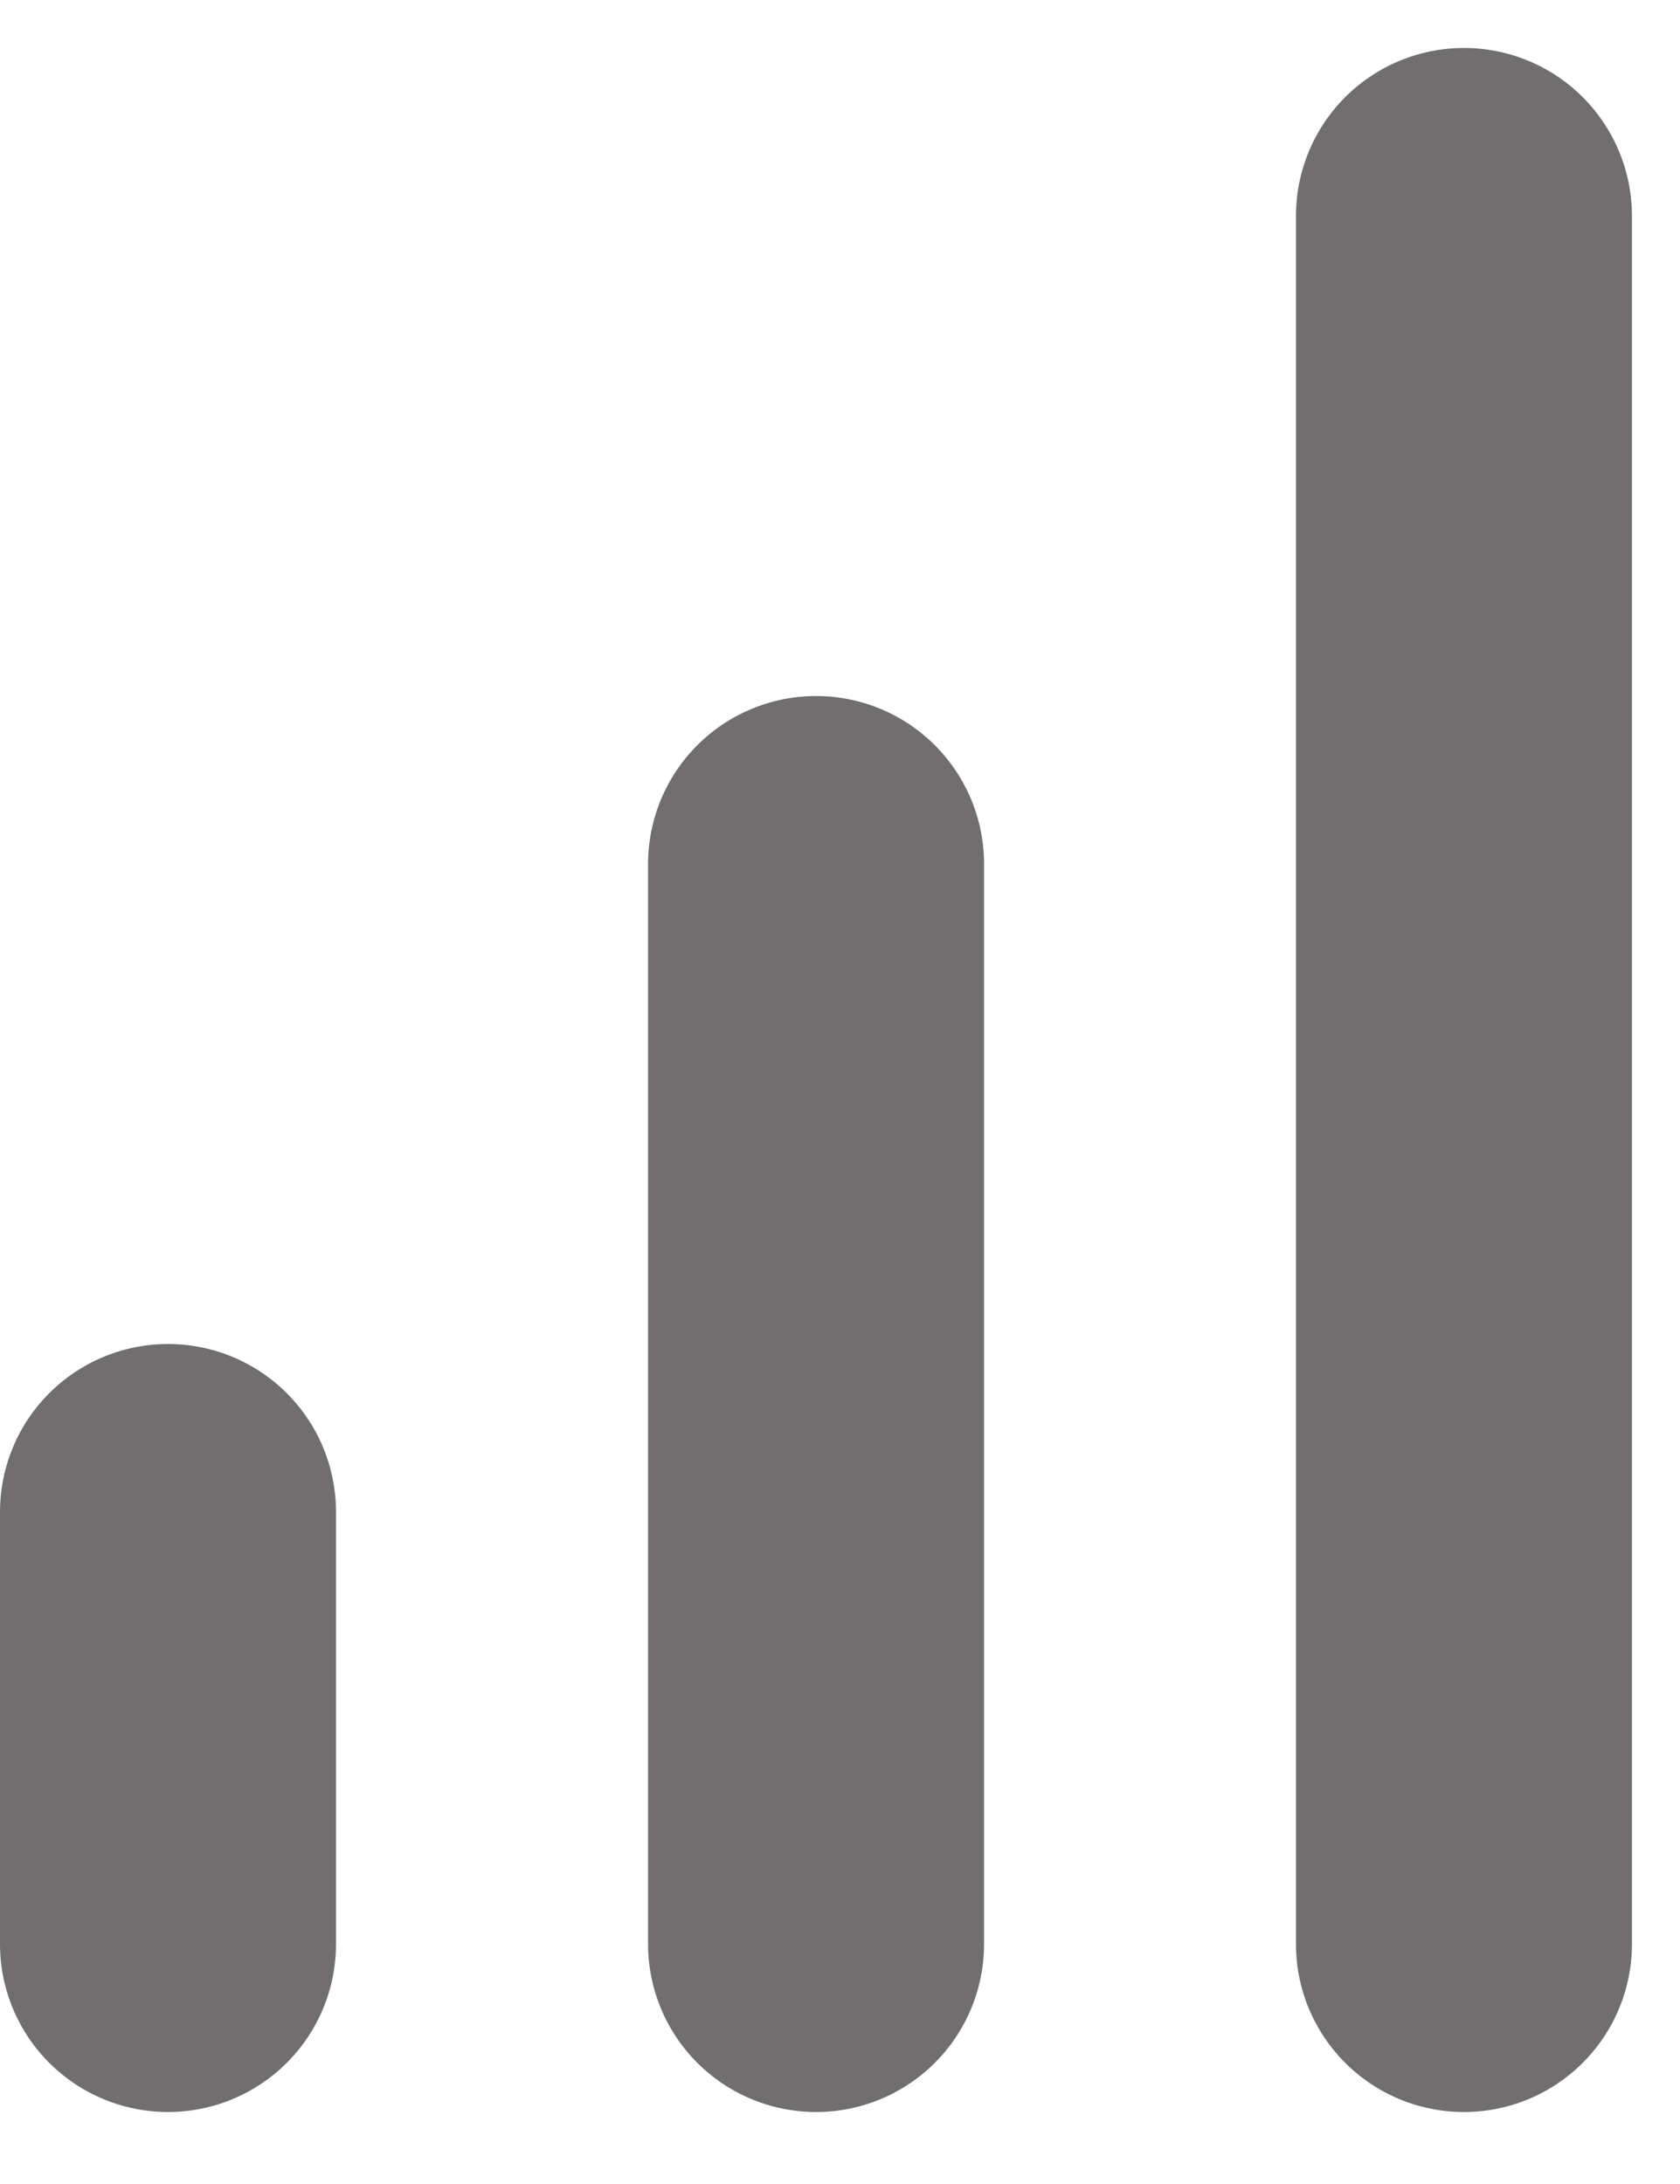 <svg width="20" height="26" viewBox="0 0 20 26" fill="none" xmlns="http://www.w3.org/2000/svg">
<path d="M9.715 23.143V10.286" stroke="#706E6E" stroke-width="4" stroke-linecap="round" stroke-linejoin="round"/>
<path d="M17.428 23.143V2.571" stroke="#706E6E" stroke-width="4" stroke-linecap="round" stroke-linejoin="round"/>
<path d="M2 23.143V18" stroke="#706E6E" stroke-width="4" stroke-linecap="round" stroke-linejoin="round"/>
</svg>
